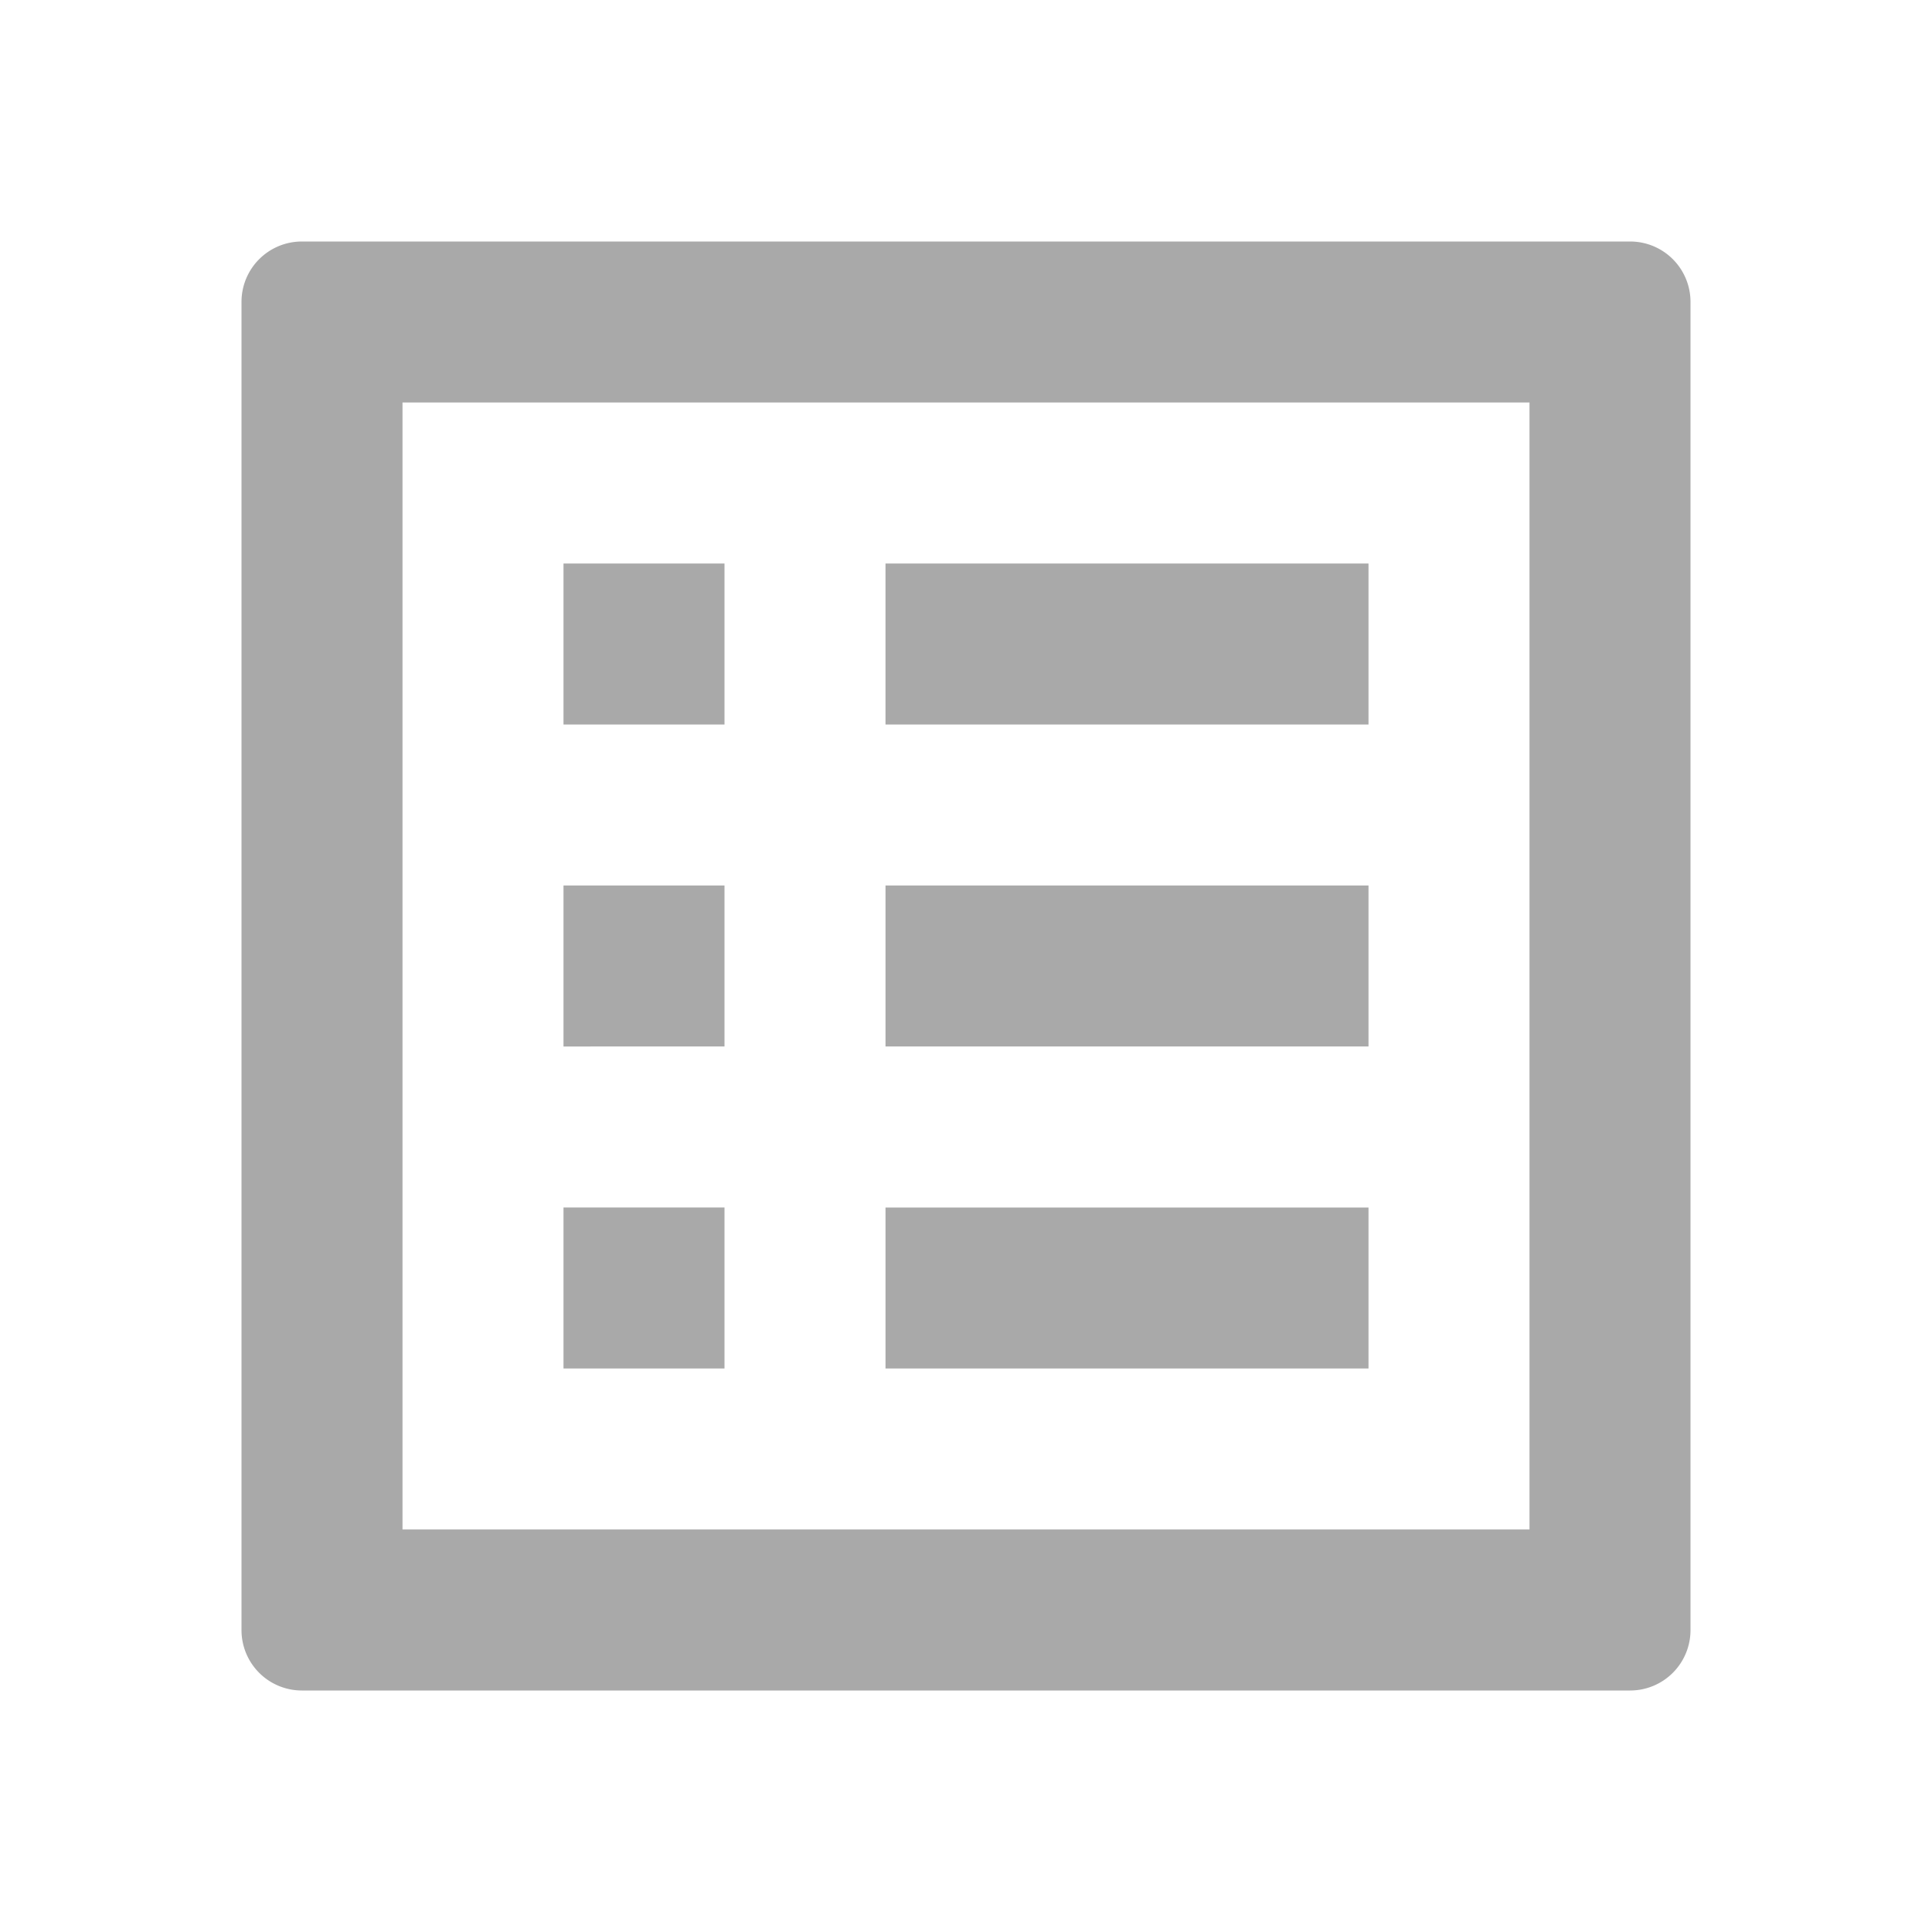 <svg xmlns="http://www.w3.org/2000/svg" width="24" height="24" viewBox="0 0 24 24"><path fill="#A9A9A9" fill-rule="evenodd" d="M20.25 3a.75.75 0 0 1 .75.75v16.5a.75.75 0 0 1-.75.75H3.75a.75.75 0 0 1-.75-.75V3.75A.75.75 0 0 1 3.75 3h16.5ZM19 5H5v14h14V5Zm-8 12v-2h6v2h-6Zm0-4v-2h6v2h-6Zm0-4V7h6v2h-6Zm-4 8v-2h2v2H7Zm0-4v-2h2v2H7Zm0-4V7h2v2H7Z"/></svg>